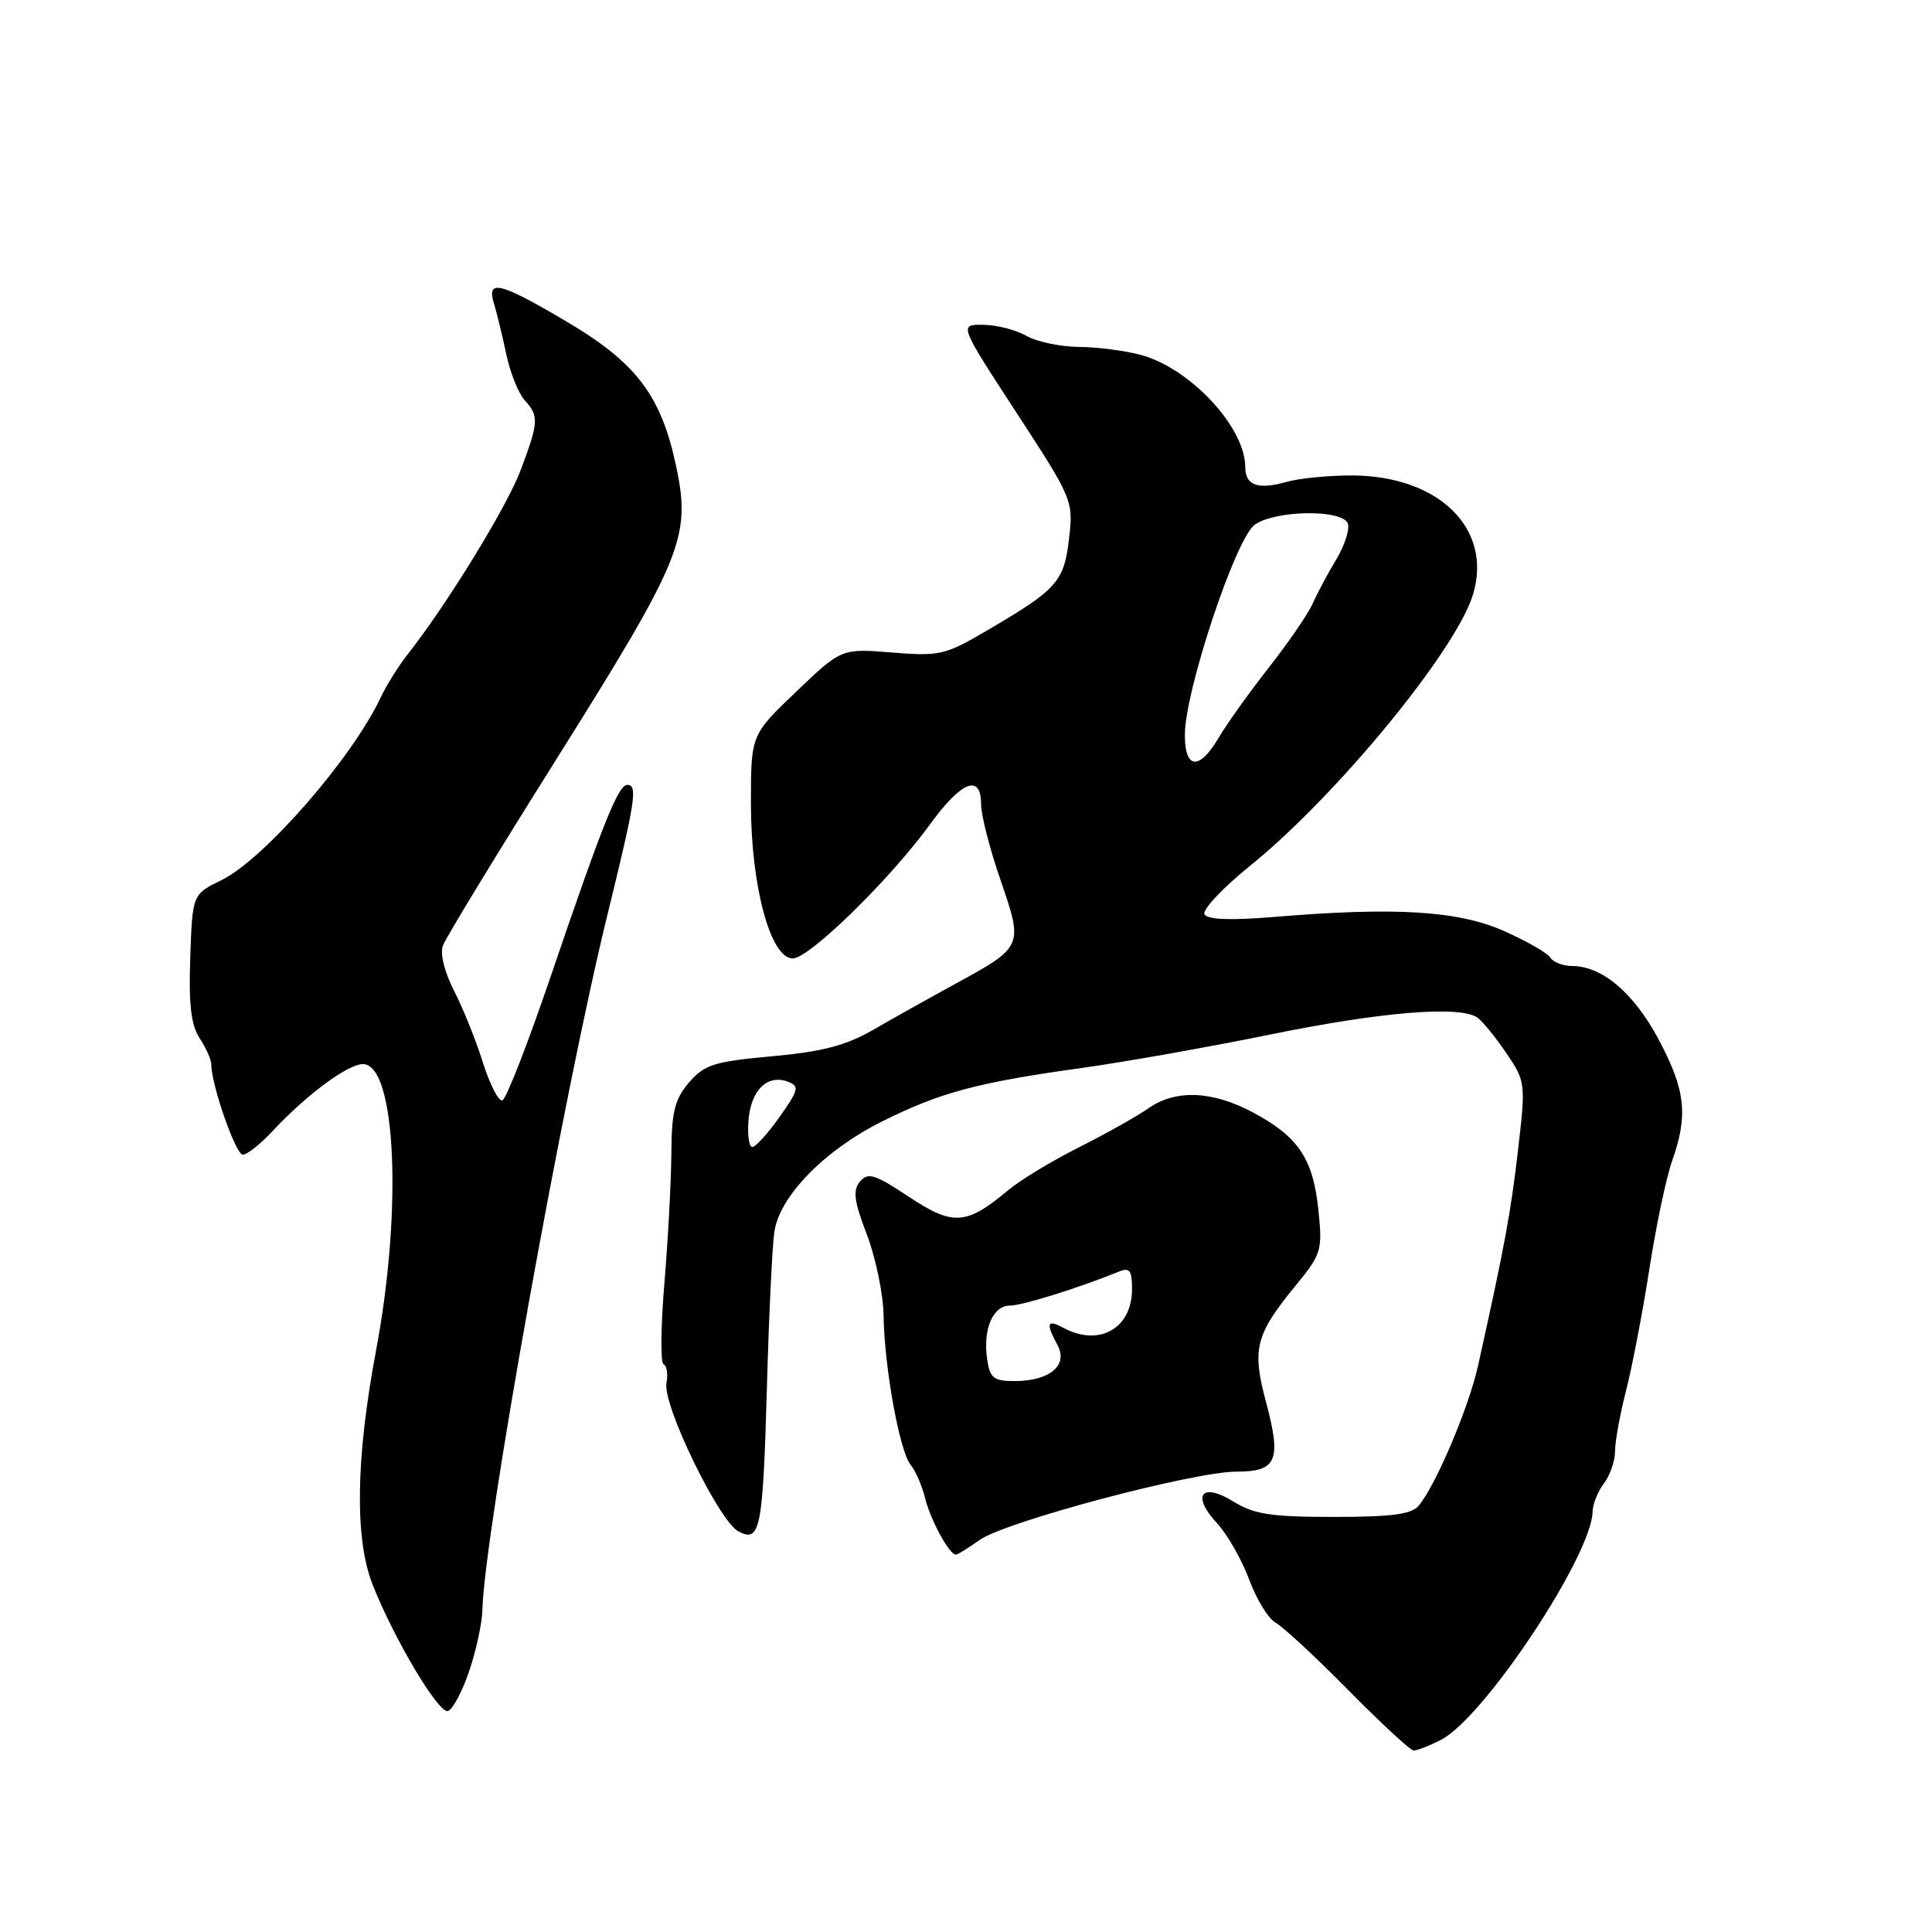 <?xml version="1.0" encoding="UTF-8" standalone="no"?>
<!DOCTYPE svg PUBLIC "-//W3C//DTD SVG 1.1//EN" "http://www.w3.org/Graphics/SVG/1.1/DTD/svg11.dtd" >
<svg xmlns="http://www.w3.org/2000/svg" xmlns:xlink="http://www.w3.org/1999/xlink" version="1.1" viewBox="0 0 256 256">
 <g >
 <path fill="currentColor"
d=" M 190.97 230.52 C 196.68 227.56 210.93 206.09 211.03 200.28 C 211.05 199.30 211.72 197.63 212.53 196.56 C 213.34 195.49 214.00 193.57 214.00 192.29 C 214.00 191.02 214.66 187.39 215.47 184.23 C 216.28 181.08 217.66 173.85 218.55 168.16 C 219.43 162.47 220.79 156.00 221.58 153.78 C 223.71 147.75 223.33 144.40 219.78 137.74 C 216.49 131.57 212.30 128.01 208.31 128.00 C 207.10 128.00 205.81 127.50 205.43 126.89 C 205.05 126.28 202.27 124.68 199.25 123.35 C 193.20 120.67 184.87 120.16 168.84 121.50 C 163.18 121.97 160.03 121.86 159.60 121.17 C 159.25 120.59 162.00 117.66 165.73 114.65 C 177.12 105.43 192.95 86.16 195.18 78.78 C 197.82 70.03 190.63 63.00 179.03 63.00 C 175.98 63.00 172.14 63.38 170.49 63.85 C 166.66 64.93 165.00 64.33 165.00 61.87 C 165.00 56.65 157.78 48.87 151.28 47.06 C 149.20 46.48 145.47 45.99 143.00 45.97 C 140.53 45.95 137.38 45.29 136.00 44.50 C 134.62 43.71 132.05 43.05 130.28 43.04 C 127.07 43.00 127.07 43.00 134.66 54.64 C 142.15 66.13 142.24 66.35 141.65 71.39 C 140.98 77.10 140.10 78.09 130.76 83.56 C 125.24 86.80 124.49 86.97 118.19 86.46 C 111.50 85.92 111.50 85.92 105.50 91.65 C 99.50 97.38 99.50 97.38 99.50 106.44 C 99.50 117.38 102.09 127.00 105.04 127.00 C 107.23 127.00 117.91 116.56 123.27 109.18 C 127.41 103.48 130.00 102.48 130.00 106.58 C 130.00 108.00 131.16 112.53 132.58 116.63 C 135.60 125.40 135.58 125.45 126.63 130.34 C 123.26 132.18 118.36 134.92 115.75 136.43 C 112.09 138.54 109.00 139.35 102.30 139.96 C 94.62 140.66 93.34 141.07 91.30 143.43 C 89.41 145.64 88.99 147.30 88.96 152.81 C 88.93 156.49 88.52 164.22 88.04 170.00 C 87.55 175.78 87.51 180.63 87.93 180.78 C 88.36 180.94 88.53 182.07 88.31 183.28 C 87.78 186.15 95.24 201.52 97.83 202.91 C 100.75 204.47 101.09 202.73 101.63 183.50 C 101.89 174.15 102.33 165.01 102.61 163.19 C 103.33 158.46 109.29 152.37 116.94 148.57 C 124.62 144.74 129.54 143.43 143.35 141.51 C 148.93 140.74 160.23 138.73 168.46 137.05 C 182.97 134.09 193.25 133.24 195.69 134.79 C 196.34 135.20 198.07 137.30 199.54 139.46 C 202.16 143.32 202.18 143.48 201.14 152.44 C 200.18 160.74 199.37 165.13 195.84 181.00 C 194.60 186.55 190.28 196.75 187.99 199.51 C 187.05 200.65 184.40 201.00 176.75 201.00 C 168.43 201.00 166.18 200.66 163.45 198.97 C 159.20 196.34 157.83 198.14 161.26 201.83 C 162.62 203.30 164.54 206.66 165.52 209.30 C 166.50 211.94 168.08 214.51 169.03 215.02 C 169.98 215.53 174.30 219.53 178.63 223.92 C 182.96 228.31 186.86 231.92 187.30 231.95 C 187.74 231.98 189.39 231.33 190.97 230.52 Z  M 62.17 221.43 C 63.09 218.72 63.88 215.07 63.92 213.32 C 64.17 203.21 74.66 144.91 80.52 121.08 C 84.22 106.00 84.52 104.00 83.11 104.00 C 81.92 104.00 79.82 109.26 73.10 129.00 C 70.02 138.07 67.08 145.64 66.57 145.80 C 66.07 145.97 64.91 143.72 63.99 140.80 C 63.08 137.89 61.36 133.61 60.18 131.31 C 58.91 128.86 58.29 126.36 58.68 125.31 C 59.04 124.31 65.73 113.33 73.54 100.89 C 90.38 74.08 91.57 71.21 89.62 61.91 C 87.64 52.45 84.35 48.08 75.07 42.61 C 66.21 37.37 64.44 36.94 65.46 40.25 C 65.84 41.49 66.57 44.49 67.08 46.92 C 67.59 49.36 68.68 52.09 69.50 53.00 C 71.43 55.14 71.40 55.87 69.01 62.25 C 67.18 67.13 59.28 80.02 53.99 86.74 C 52.79 88.26 51.18 90.85 50.40 92.50 C 46.62 100.52 34.95 113.88 29.35 116.62 C 25.50 118.50 25.50 118.50 25.21 126.86 C 24.99 133.10 25.31 135.82 26.46 137.58 C 27.31 138.87 28.00 140.44 28.00 141.06 C 28.00 143.74 31.23 153.00 32.17 153.00 C 32.74 153.00 34.51 151.60 36.11 149.88 C 40.62 145.05 46.09 141.00 48.09 141.00 C 52.47 141.00 53.35 160.27 49.82 179.00 C 47.14 193.25 46.98 203.90 49.37 209.96 C 52.24 217.23 58.14 227.12 59.36 226.72 C 59.99 226.52 61.25 224.14 62.17 221.43 Z  M 129.79 204.06 C 133.16 201.64 158.13 195.00 163.84 195.00 C 169.21 195.00 169.83 193.52 167.74 185.72 C 165.87 178.74 166.36 176.84 171.65 170.38 C 175.11 166.16 175.25 165.70 174.69 160.29 C 173.99 153.53 172.03 150.61 166.02 147.40 C 160.63 144.52 155.75 144.33 152.15 146.87 C 150.69 147.90 146.57 150.21 143.00 152.01 C 139.43 153.80 135.18 156.37 133.56 157.73 C 128.04 162.35 126.27 162.46 120.43 158.58 C 115.91 155.58 115.00 155.30 113.95 156.56 C 112.98 157.73 113.16 159.15 114.87 163.60 C 116.04 166.67 117.04 171.50 117.08 174.34 C 117.18 181.20 119.21 192.35 120.67 194.11 C 121.31 194.88 122.17 196.86 122.58 198.51 C 123.29 201.41 125.79 206.00 126.66 206.00 C 126.89 206.00 128.30 205.13 129.79 204.06 Z  M 99.19 148.35 C 99.53 144.40 101.72 142.30 104.43 143.34 C 105.95 143.92 105.82 144.43 103.32 147.97 C 101.77 150.16 100.14 151.97 99.69 151.98 C 99.24 151.99 99.02 150.36 99.19 148.35 Z  M 157.00 97.39 C 157.00 91.55 163.74 71.30 166.27 69.52 C 169.04 67.58 177.86 67.47 178.59 69.36 C 178.87 70.12 178.19 72.25 177.07 74.11 C 175.94 75.98 174.55 78.59 173.97 79.91 C 173.40 81.24 170.78 85.07 168.16 88.41 C 165.53 91.76 162.53 95.96 161.48 97.75 C 158.92 102.11 157.00 101.96 157.00 97.39 Z  M 130.80 180.11 C 130.22 176.15 131.55 173.00 133.81 173.00 C 135.44 173.00 142.82 170.70 148.25 168.50 C 149.69 167.91 150.00 168.33 150.00 170.82 C 150.00 176.02 145.65 178.49 140.93 175.96 C 138.72 174.78 138.54 175.27 140.13 178.24 C 141.57 180.92 139.08 183.00 134.42 183.00 C 131.66 183.00 131.17 182.61 130.80 180.11 Z "/>
</g>
</svg>